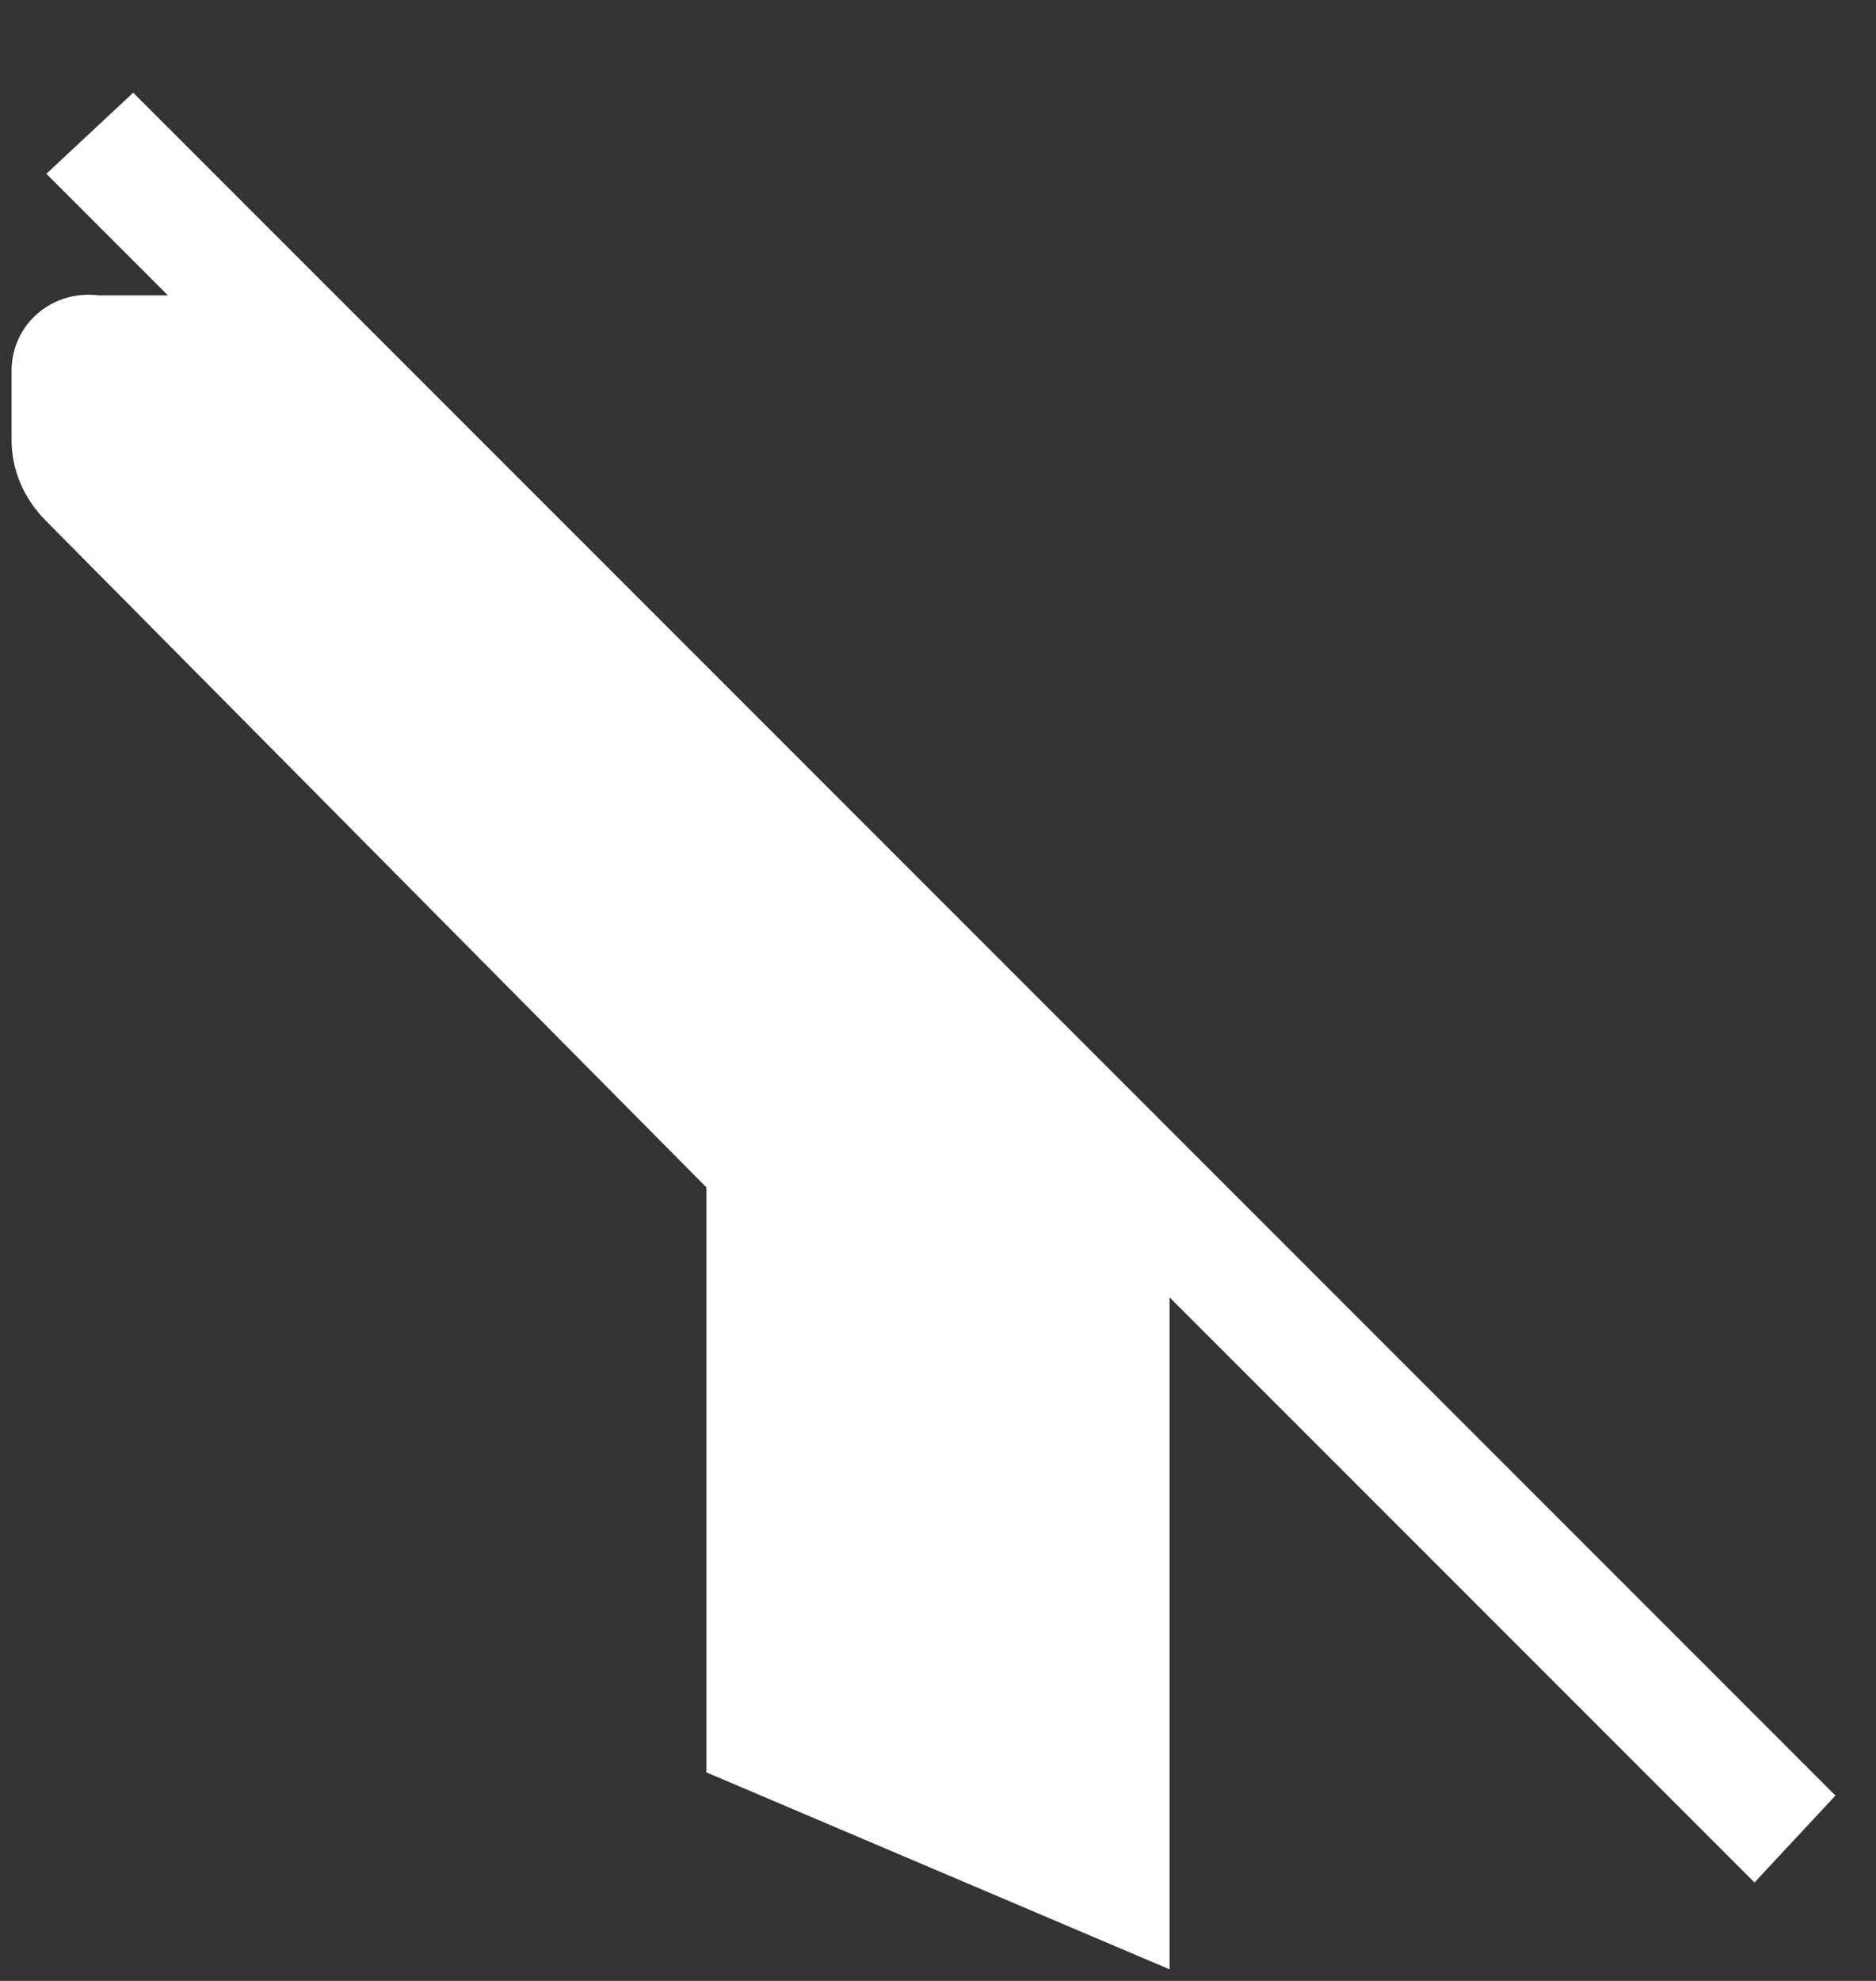 <svg width="18" height="19" viewBox="0 0 18 19" fill="none" xmlns="http://www.w3.org/2000/svg">
<rect x="0" y="0" width="18" height="19" fill="#333333" stroke="none"/>
<path d="M17.611 17.222L1.278 0.889L0.445 1.667L1.611 2.833H0.945C0.5 2.778 0.111 3.111 0.111 3.556V4.222C0.111 4.5 0.222 4.778 0.445 5L6.778 11.389V17L11.222 18.889V12.444L16.834 18.056L17.611 17.222Z" fill="white"/>
</svg>
